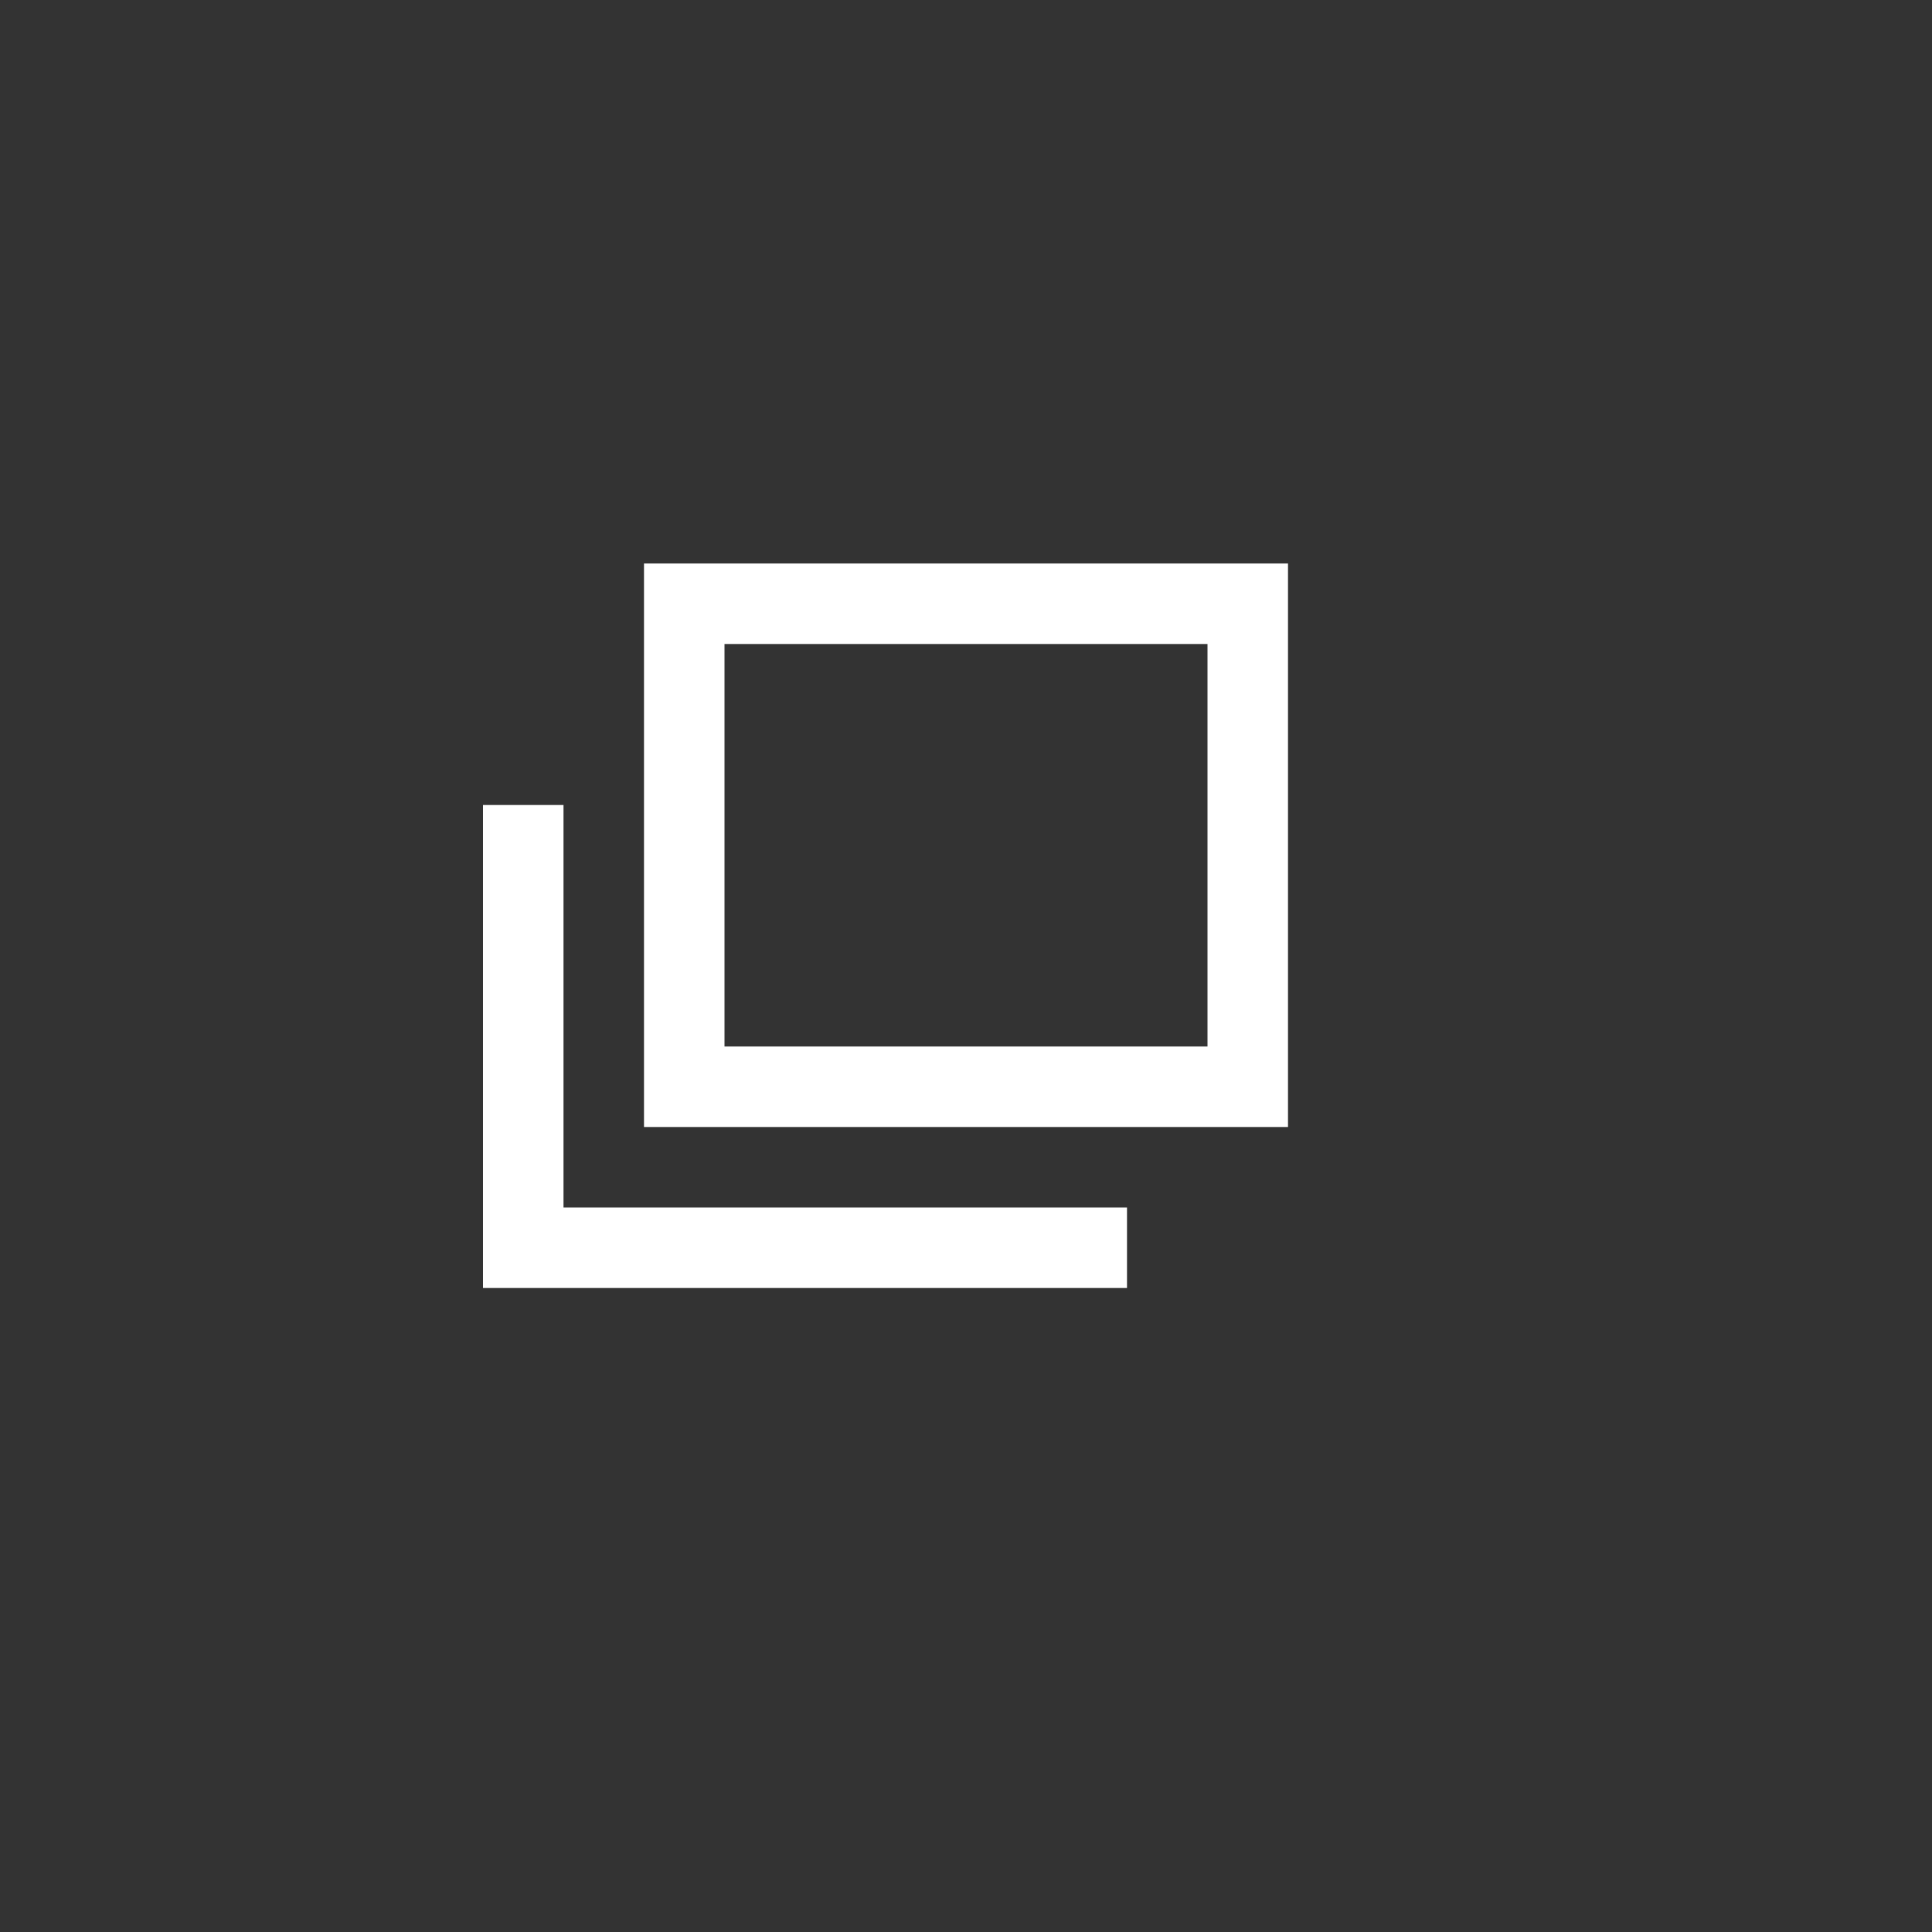 <svg width="24" height="24" viewBox="0 0 24 24" fill="none" xmlns="http://www.w3.org/2000/svg">
<rect x="0" y="0" width="24" height="24" fill="#333333" stroke="none"/>
<path d="M8 7V14H16V7H8ZM15 13H9V8H15V13Z" fill="white"/>
<path d="M7 10H6V16H14V15H7V10Z" fill="white"/>
</svg>
